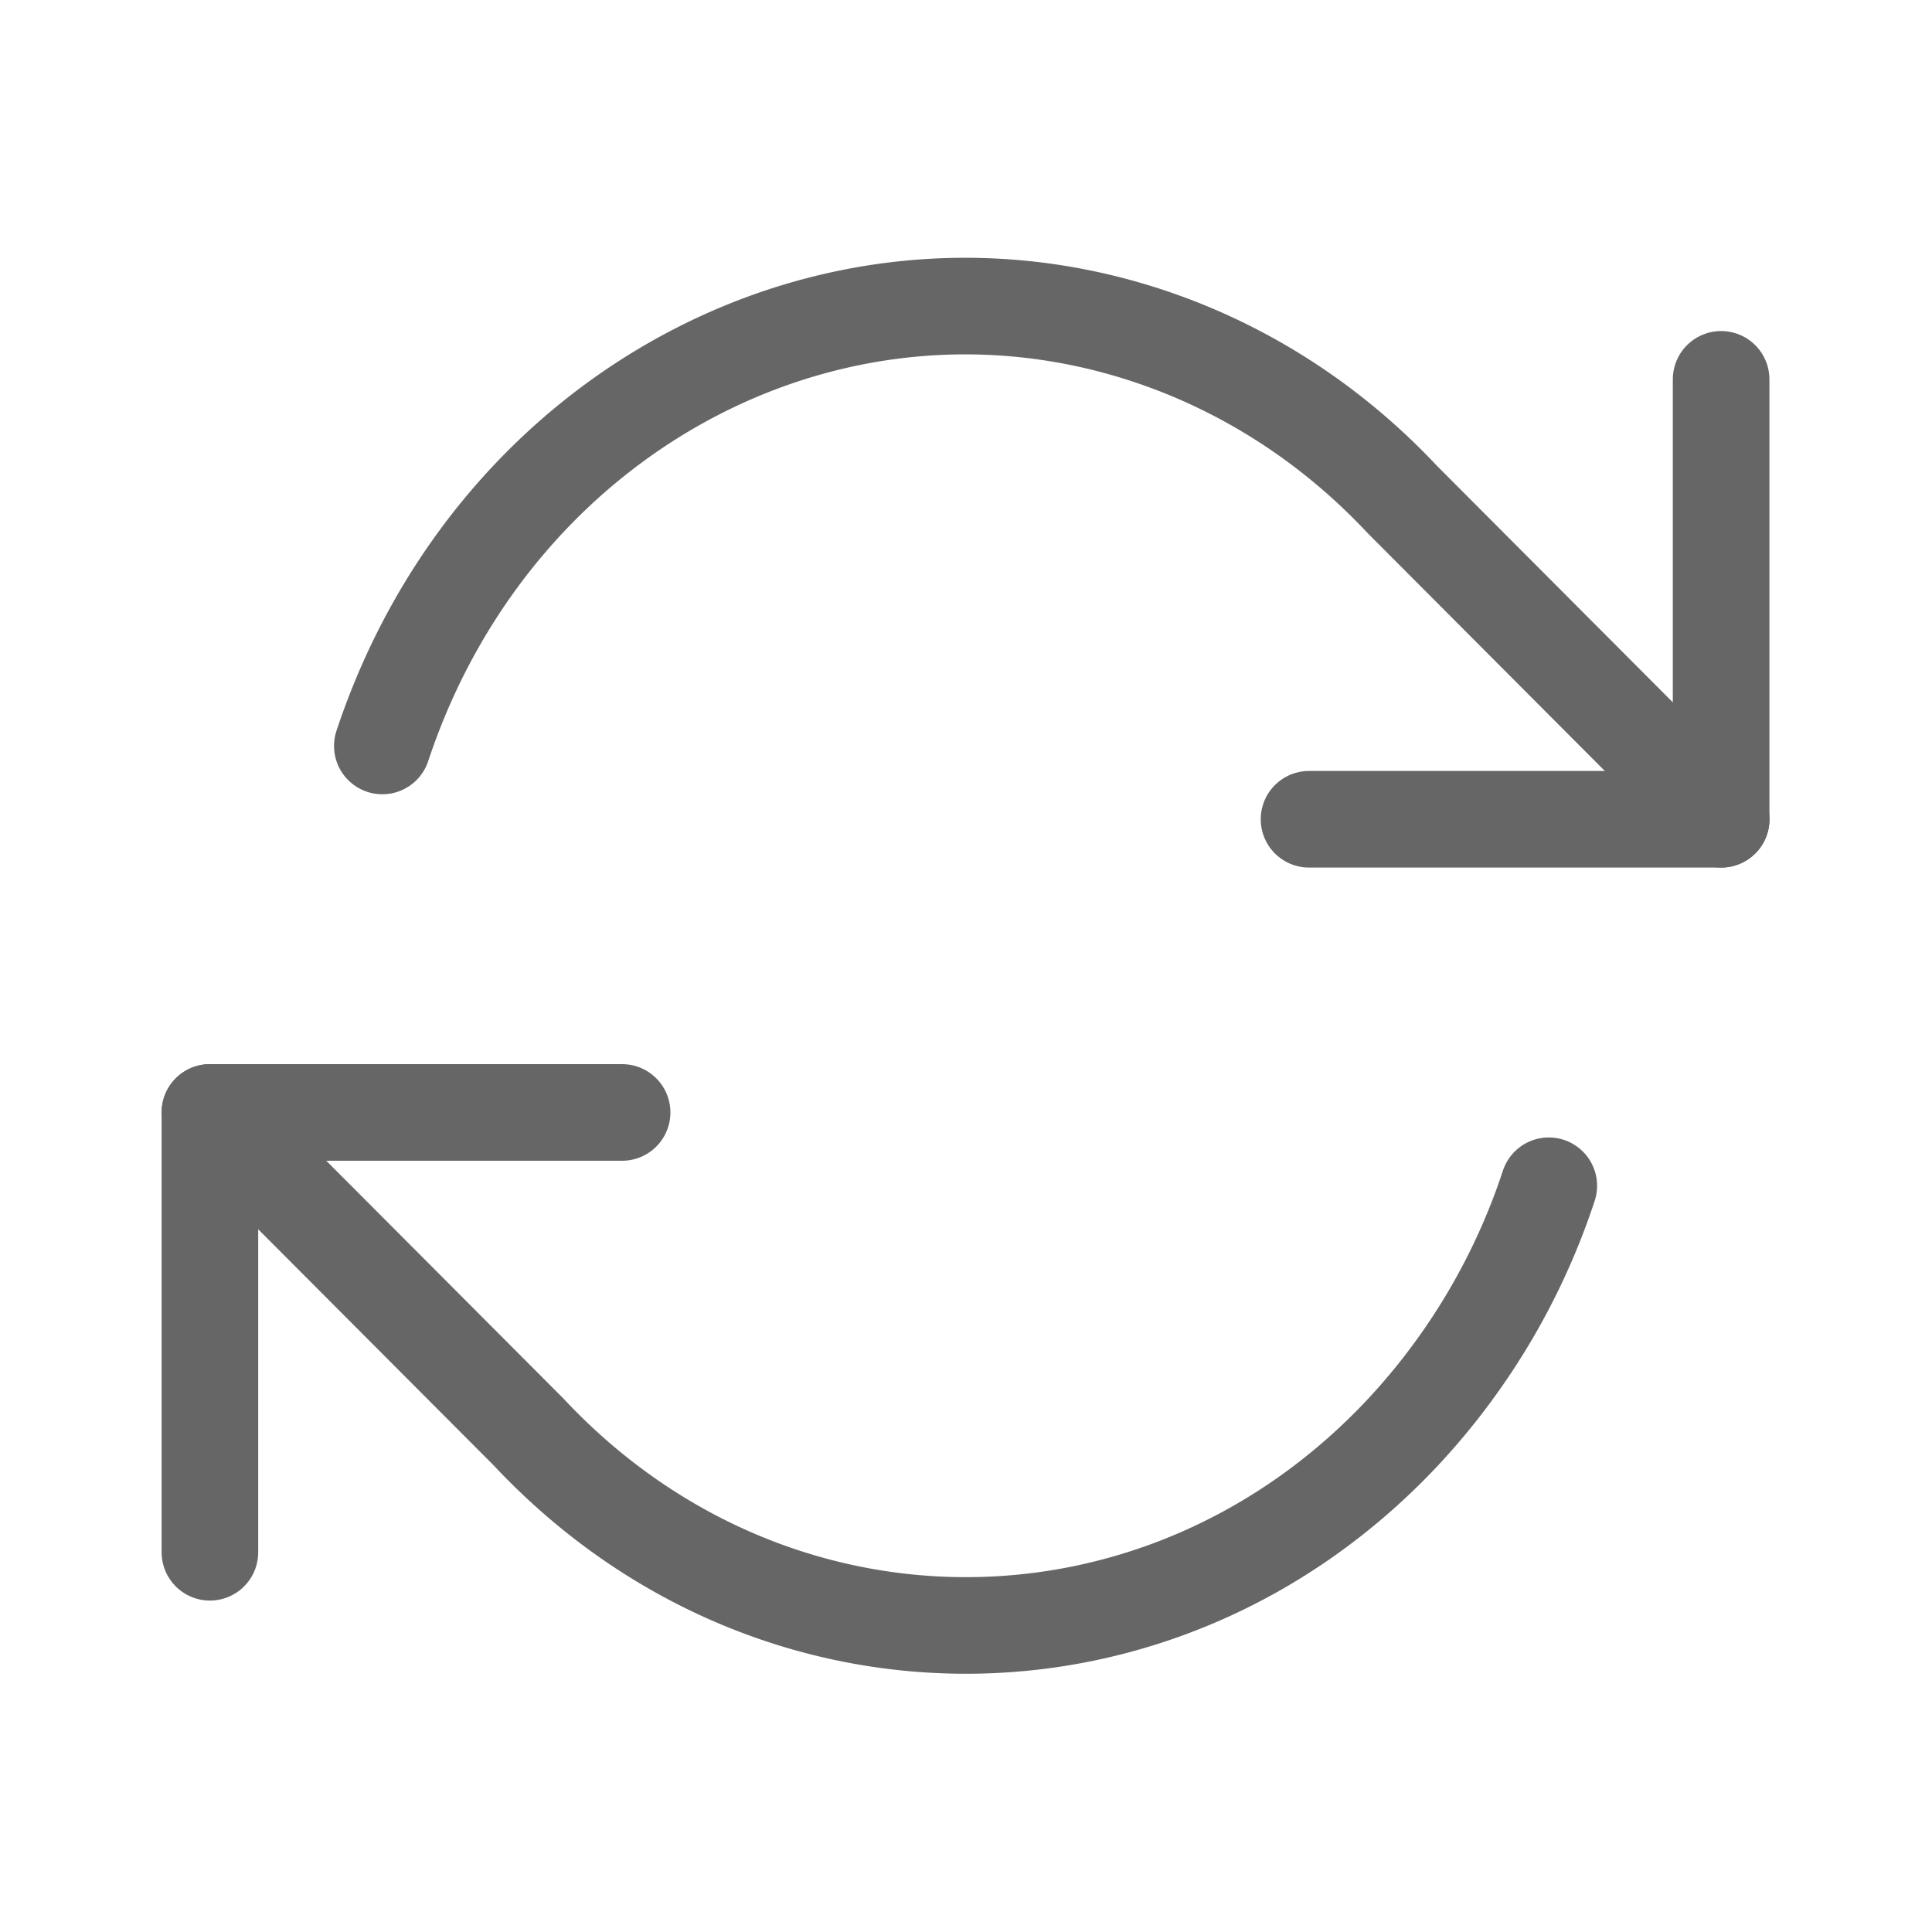 <svg xmlns="http://www.w3.org/2000/svg" width="20" height="20" viewBox="0 0 20 20">
    <g fill="none" fill-rule="evenodd" stroke="#666" stroke-linecap="round" stroke-linejoin="round">
        <path d="M16.069 1.001L16.069 5.555 11.803 5.555M.425 13.143L.425 8.59 4.692 8.59" transform="translate(1.748 2.926)"/>
        <path d="M.425 8.59l3.3 3.309c2.499 2.668 6.551 2.669 9.05.002a6.908 6.908 0 001.51-2.552M2.21 4.796C3.39 1.24 7.046-.623 10.38.636c.899.34 1.716.89 2.39 1.61l3.3 3.309" transform="translate(1.748 2.926)"/>
    </g>
</svg>

